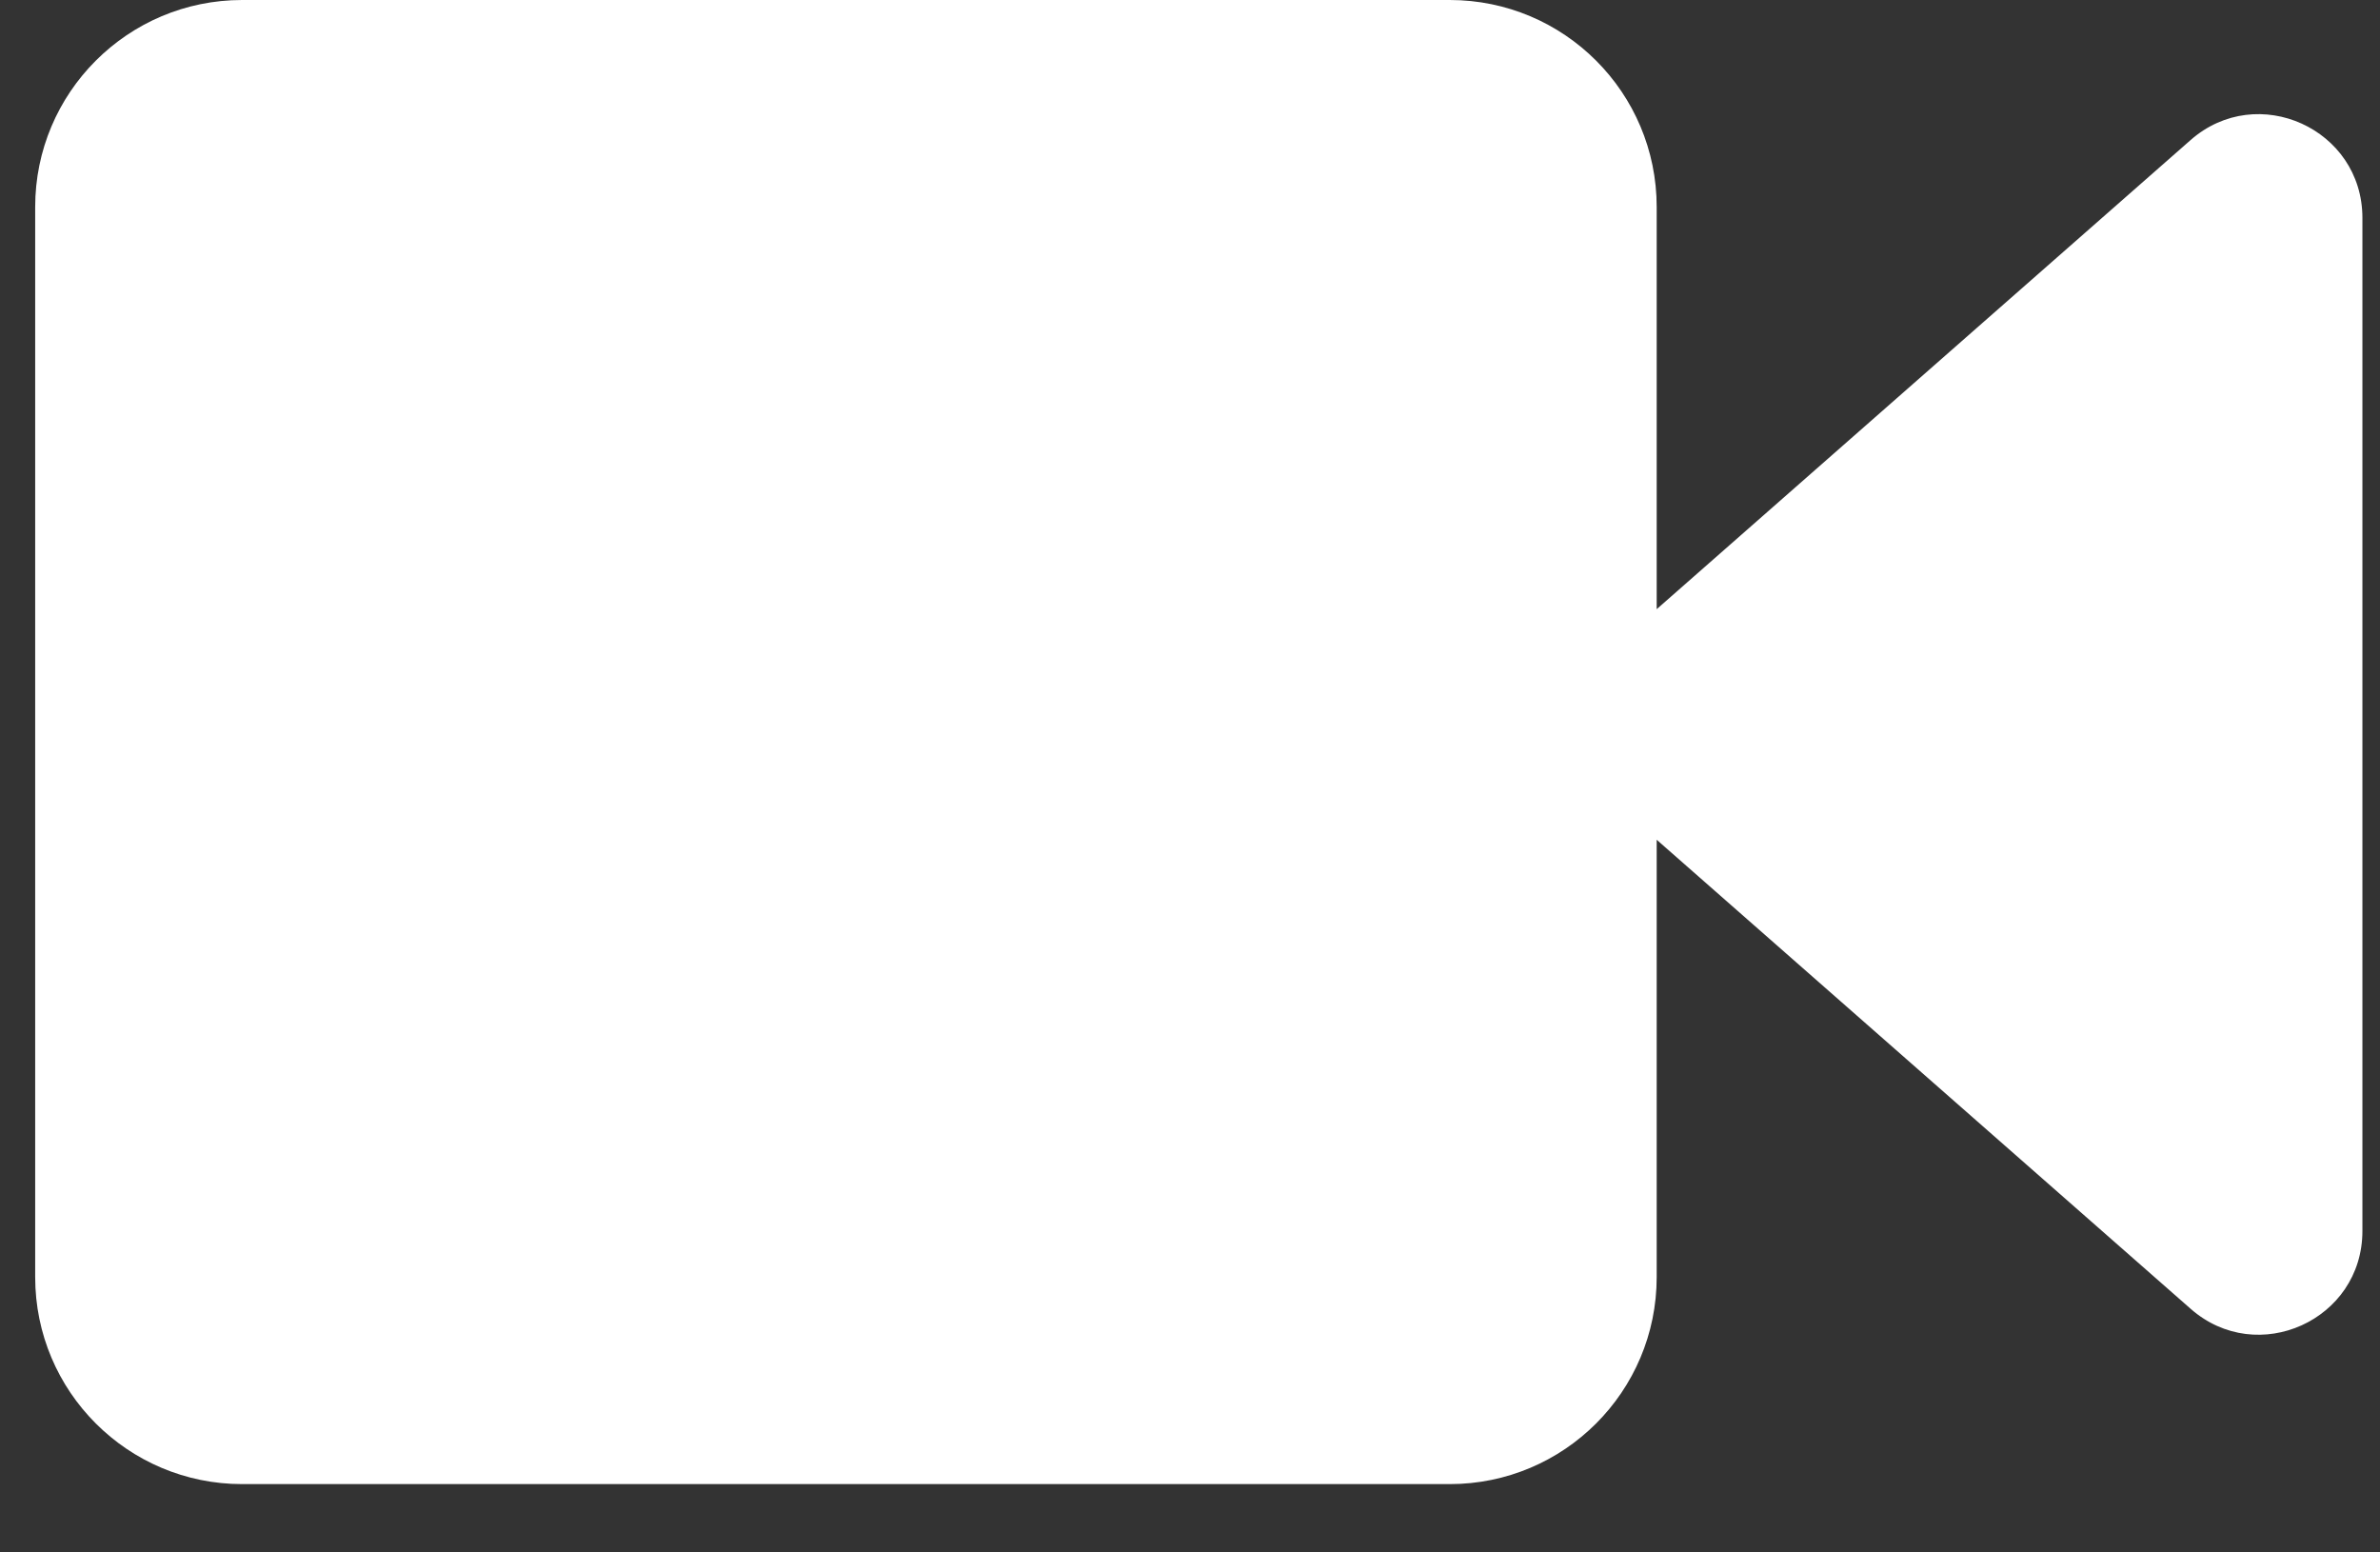 <svg width="23" height="15" viewBox="0 0 23 15" fill="none" xmlns="http://www.w3.org/2000/svg">
<rect x="0" y="0" width="23" height="15" fill="#333333" stroke="none"/>
<path id="Videocamera Icon" d="M2.34 0C1.236 0 0.34 0.895 0.34 2V12.34C0.34 13.445 1.236 14.34 2.34 14.34H14.01C15.115 14.34 16.01 13.445 16.01 12.34V8.114L21.17 12.646C21.816 13.214 22.83 12.755 22.83 11.895V2.105C22.83 1.245 21.816 0.786 21.17 1.353L16.01 5.886V2C16.01 0.895 15.115 0 14.01 0H2.34Z" fill="white"/>
</svg>
